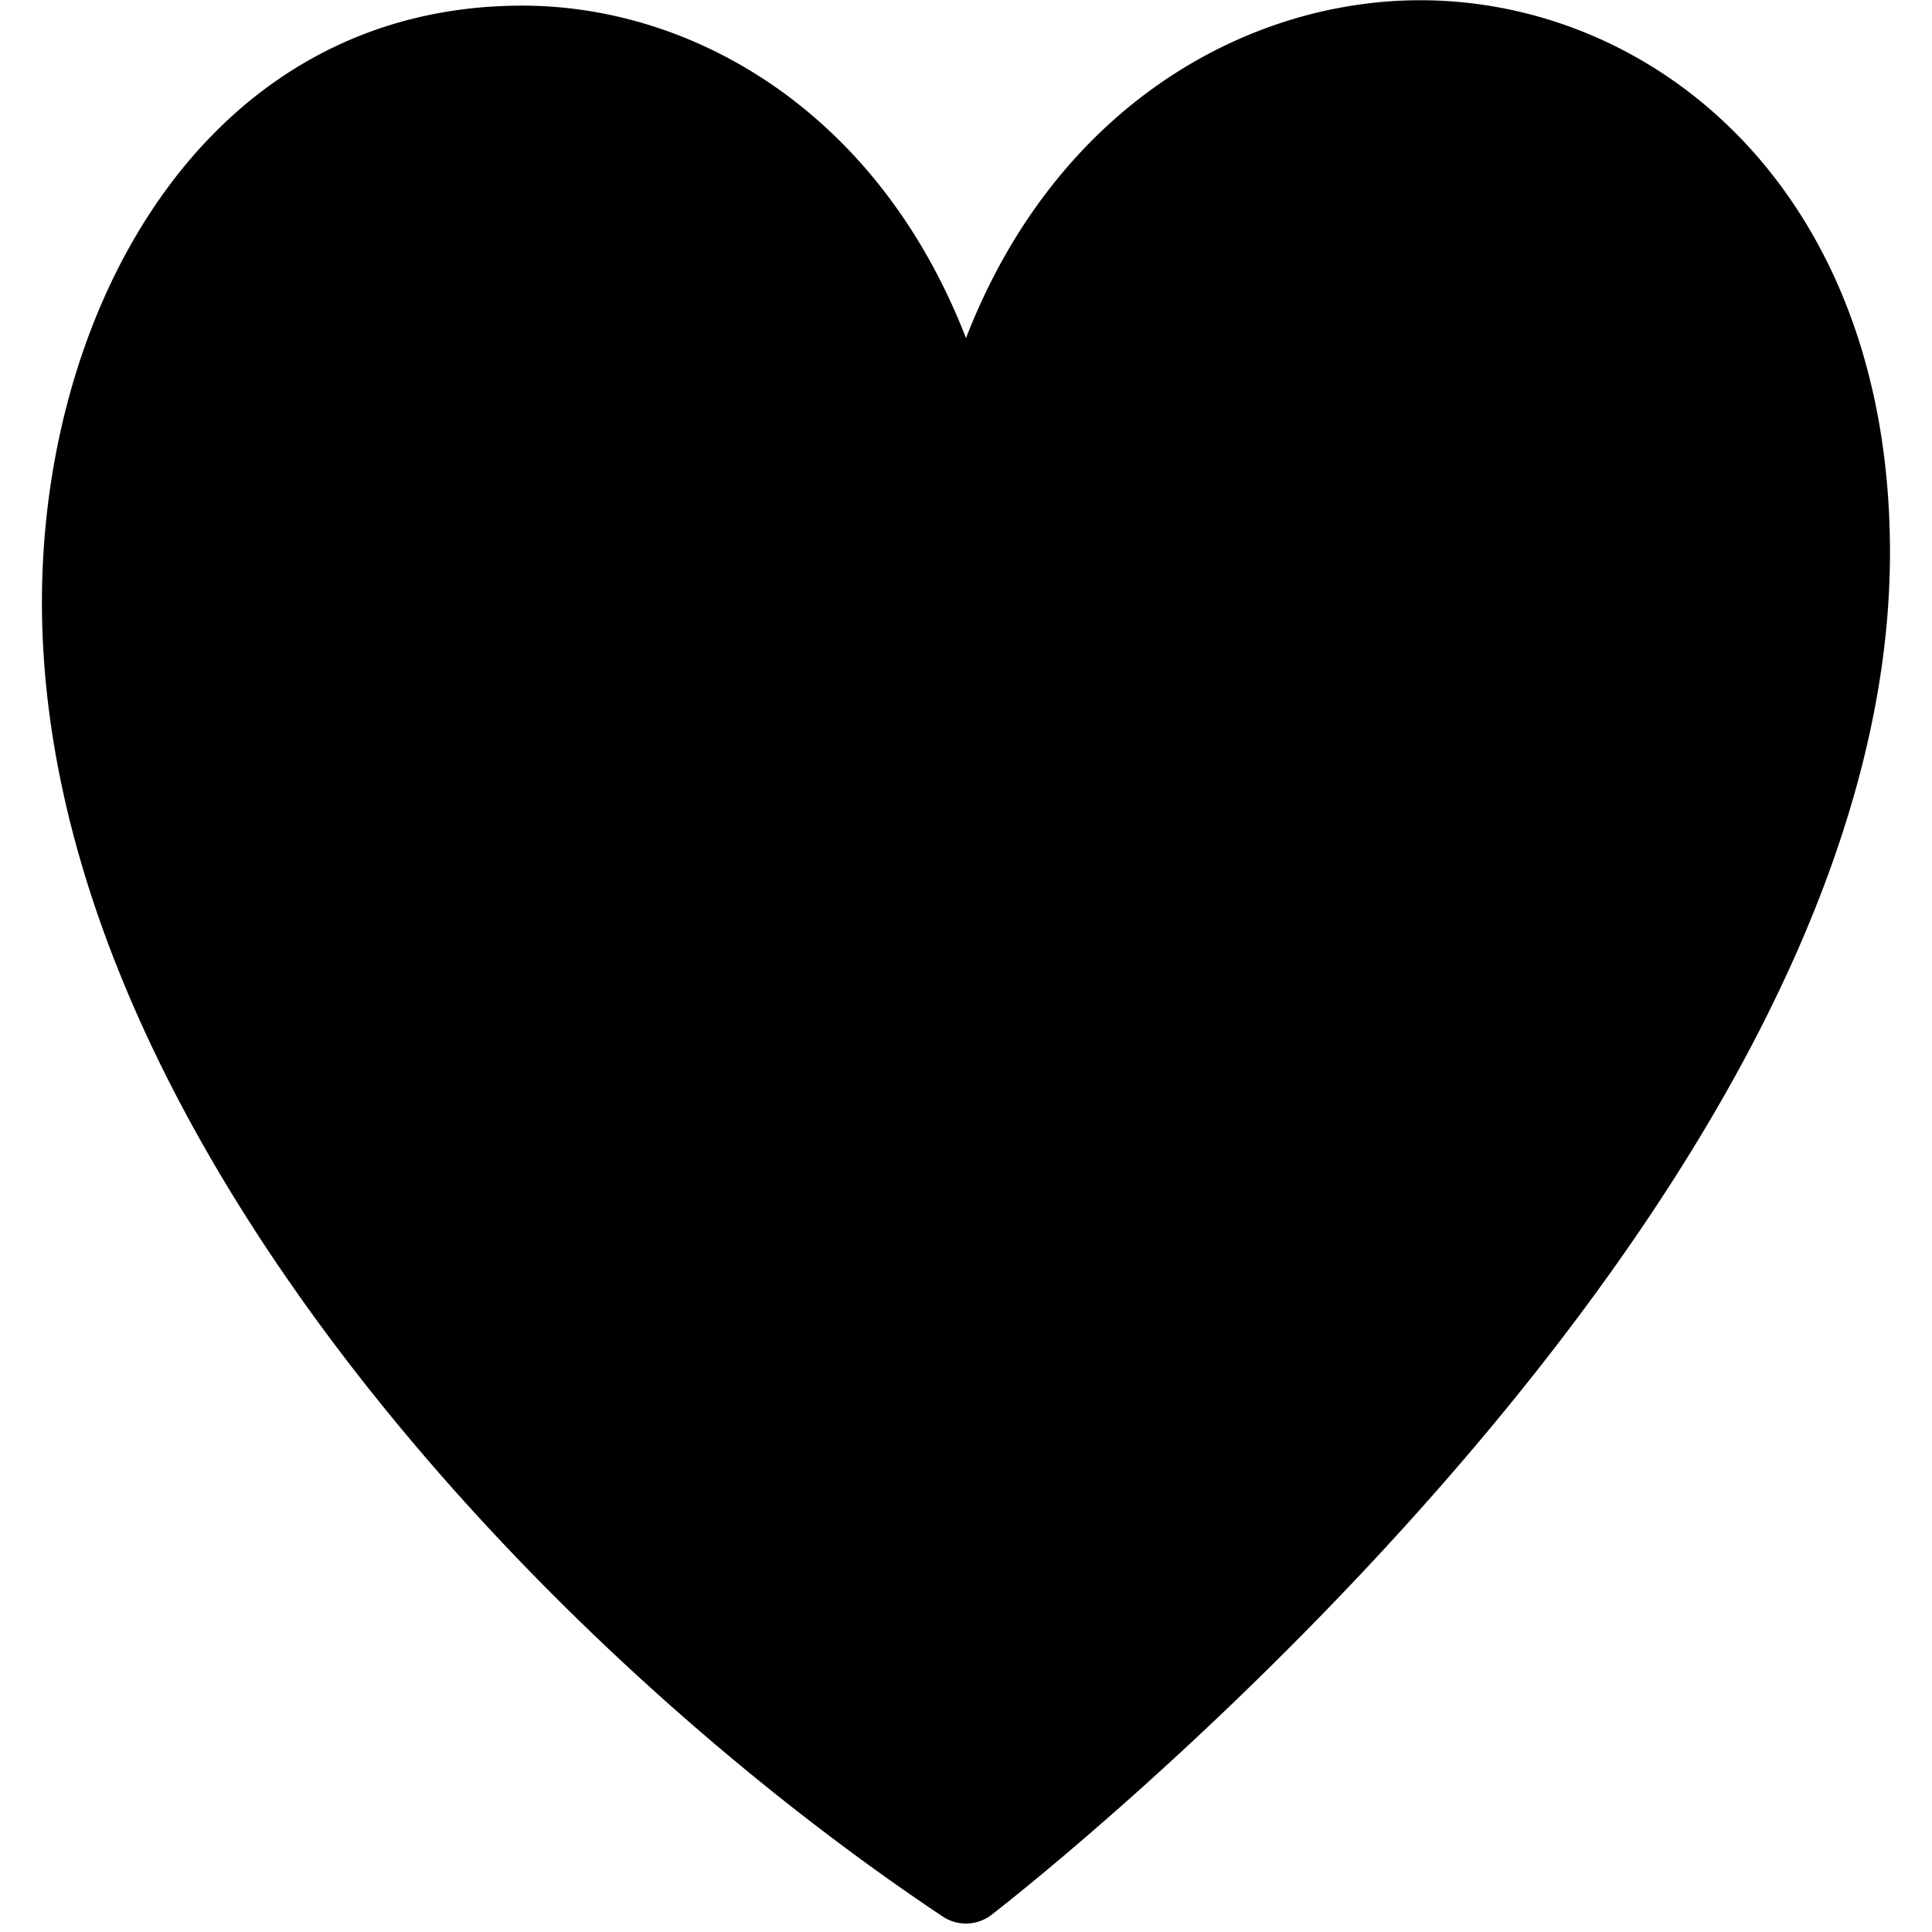 <svg xmlns="http://www.w3.org/2000/svg" width="24" height="24" viewBox="0 0 24 24"><path d="M17.643.003C15.49.003 13.117 1.316 12 4.2 10.899 1.363 8.587.07 6.489.07 2.572.07.521 3.799.521 7.481c0 6.463 6.21 13.006 11.19 16.327a.521.521 0 0 0 .607-.022c.456-.353 11.16-8.733 11.16-16.922.001-4.505-2.935-6.861-5.835-6.861z"/></svg>